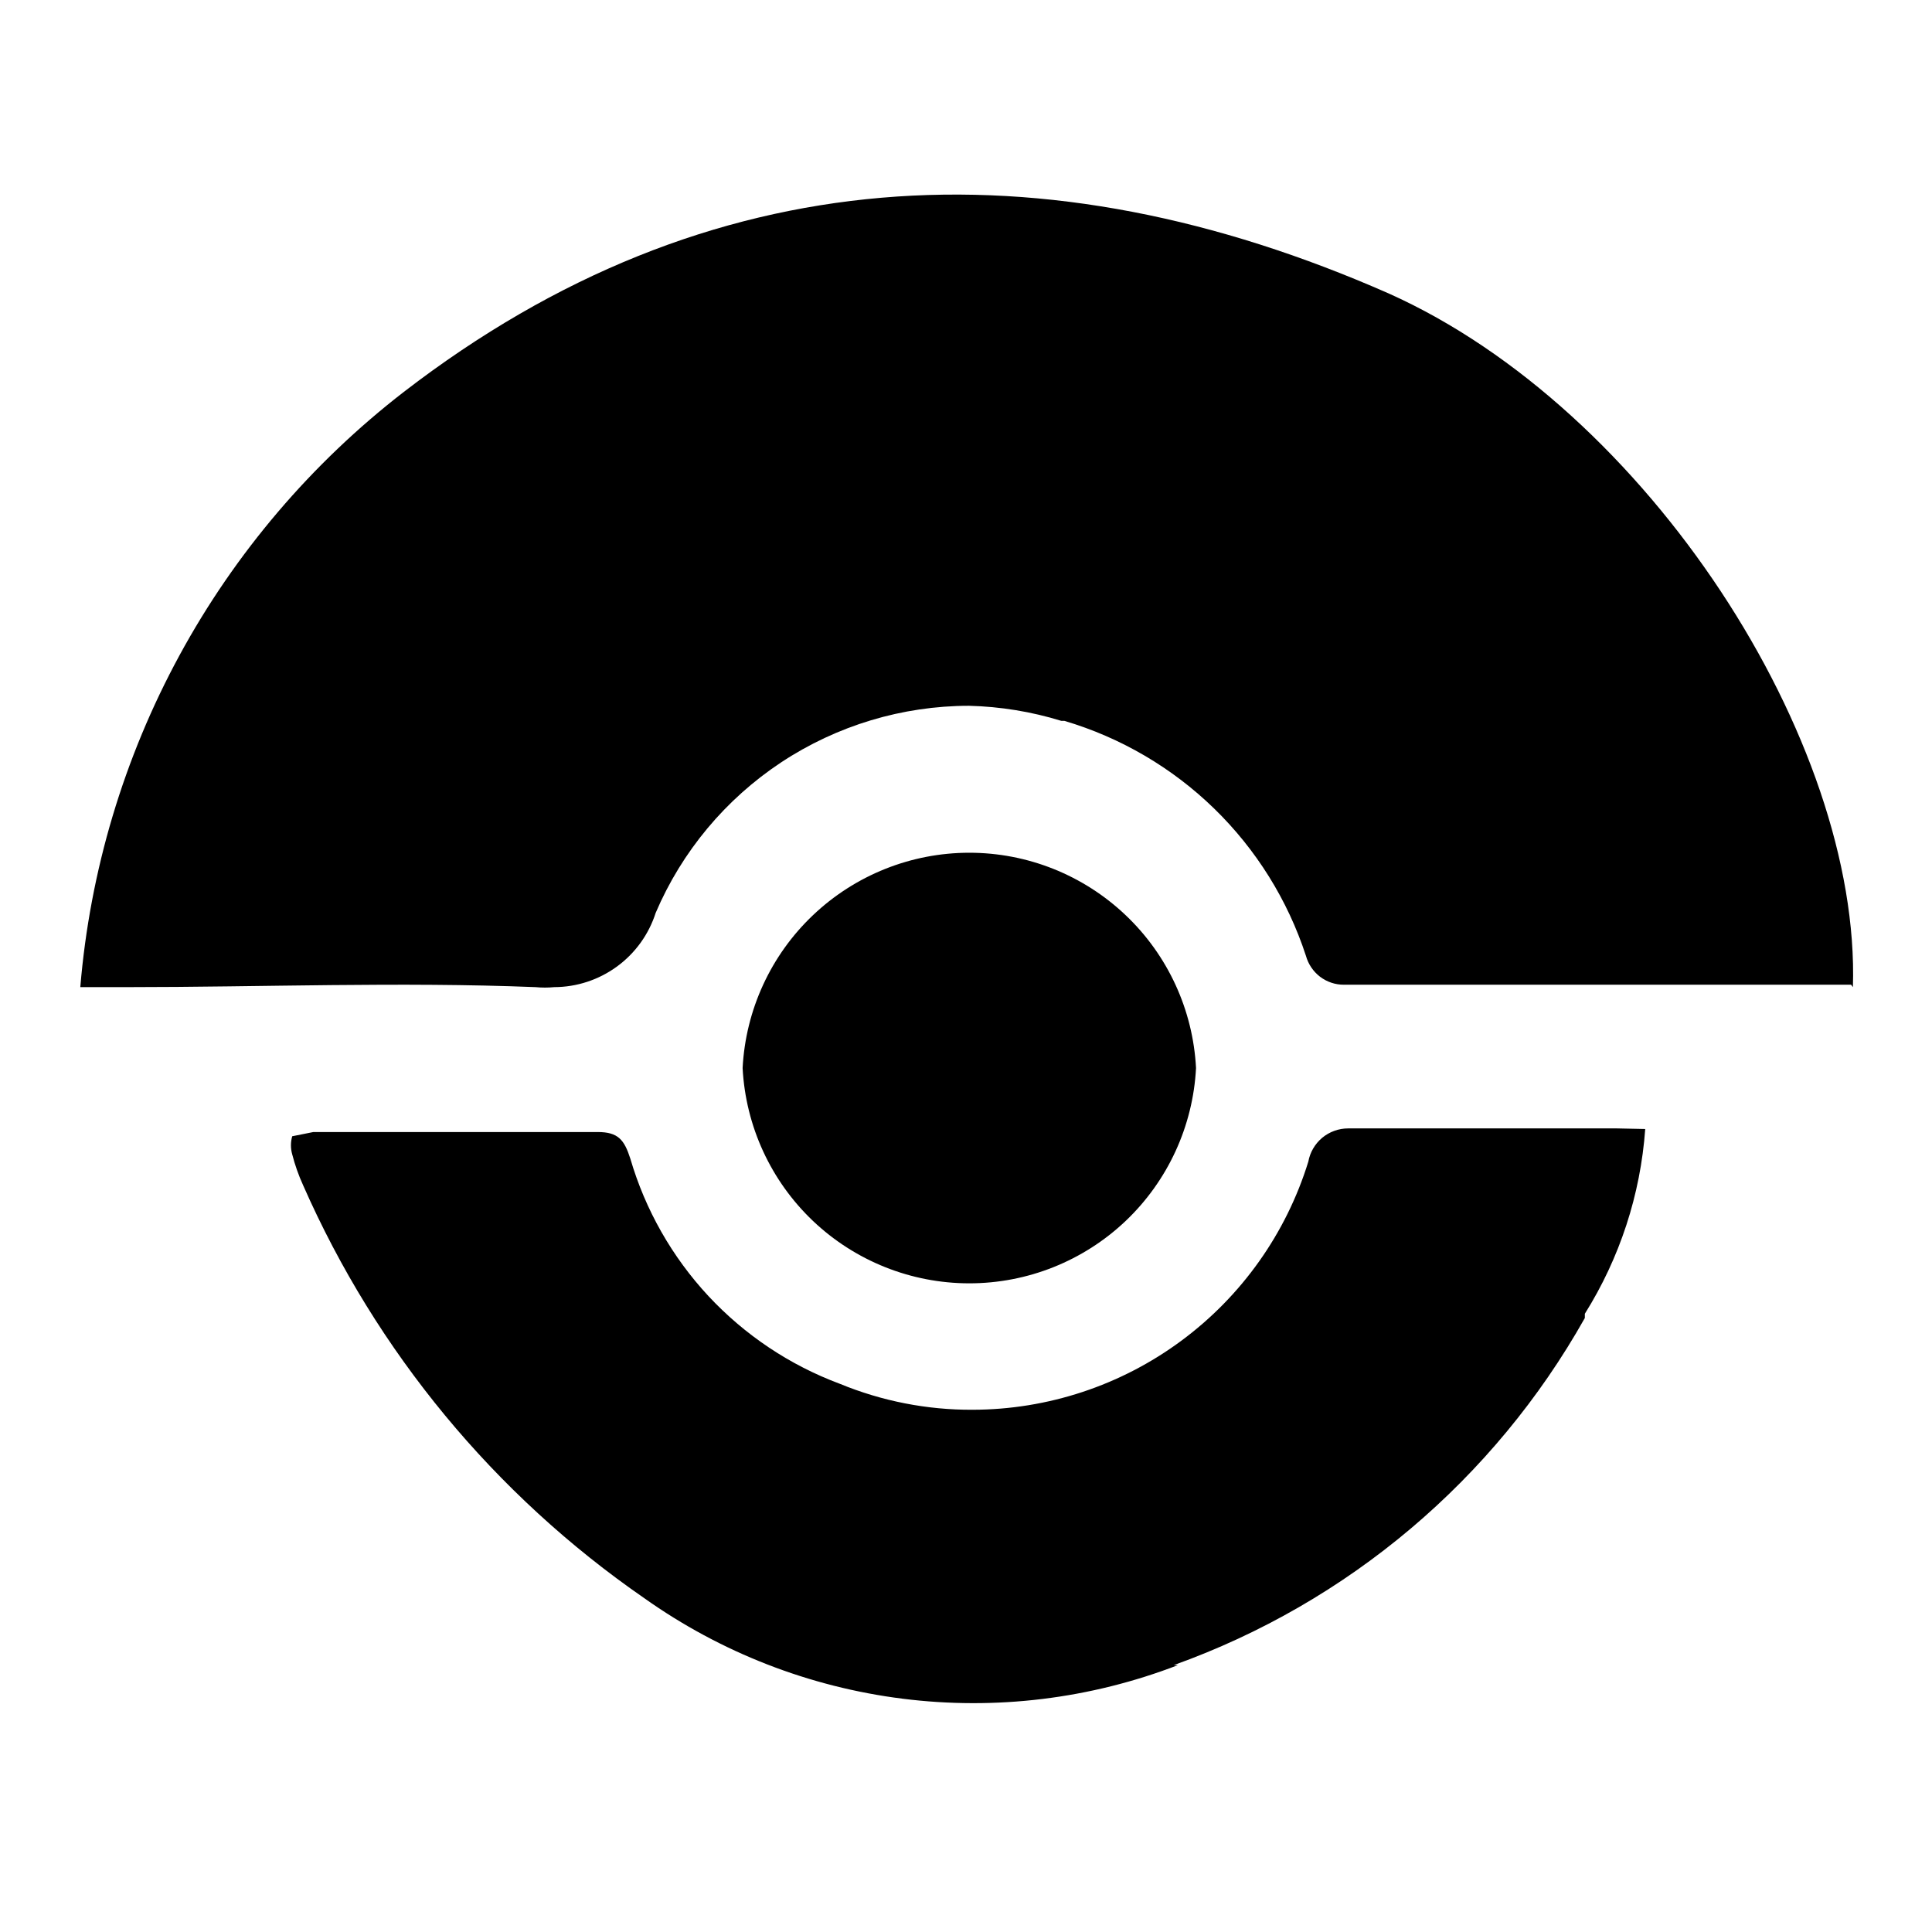 <svg width="32" height="32" viewBox="0 0 32 32" fill="none" xmlns="http://www.w3.org/2000/svg">
<path d="M30.66 16.31H22.26C22.117 16.311 21.977 16.264 21.863 16.177C21.75 16.09 21.668 15.968 21.63 15.83V15.83C21.328 14.906 20.806 14.069 20.11 13.392C19.413 12.714 18.562 12.216 17.63 11.94H17.58C17.084 11.787 16.569 11.703 16.05 11.69C14.944 11.691 13.863 12.017 12.94 12.626C12.018 13.236 11.294 14.103 10.86 15.12V15.12C10.746 15.476 10.522 15.787 10.22 16.008C9.918 16.229 9.554 16.349 9.18 16.35C9.077 16.36 8.973 16.36 8.87 16.35V16.35C6.62 16.26 4.35 16.35 2.09 16.35H1.33C1.49 14.425 2.05 12.553 2.972 10.856C3.895 9.158 5.161 7.672 6.69 6.49V6.49C11.74 2.6 17.3 2.35 23 4.86C27.29 6.78 30.82 12.27 30.69 16.35L30.66 16.31ZM26.78 18.69H22.33C22.173 18.69 22.021 18.745 21.9 18.845C21.78 18.946 21.698 19.085 21.67 19.24C21.303 20.429 20.565 21.469 19.565 22.208C18.565 22.948 17.354 23.348 16.11 23.35C15.355 23.354 14.608 23.207 13.91 22.92V22.92C13.081 22.611 12.336 22.113 11.733 21.466C11.131 20.818 10.688 20.039 10.44 19.19V19.19C10.34 18.88 10.24 18.75 9.9 18.75H5.19L4.84 18.82C4.812 18.918 4.812 19.022 4.84 19.12C4.885 19.295 4.945 19.466 5.02 19.63V19.63C6.234 22.389 8.19 24.757 10.67 26.47V26.47C11.938 27.37 13.408 27.942 14.95 28.136C16.493 28.33 18.059 28.139 19.51 27.58H19.44C22.328 26.546 24.746 24.504 26.25 21.83V21.76C26.828 20.837 27.172 19.787 27.25 18.7V18.7L26.78 18.69ZM12.3 17.69C12.35 18.652 12.767 19.559 13.466 20.223C14.165 20.886 15.091 21.256 16.055 21.256C17.019 21.256 17.945 20.886 18.644 20.223C19.343 19.559 19.76 18.652 19.81 17.69V17.69C19.76 16.728 19.343 15.821 18.644 15.158C17.945 14.494 17.019 14.124 16.055 14.124C15.091 14.124 14.165 14.494 13.466 15.158C12.767 15.821 12.35 16.728 12.3 17.69V17.69Z" fill="black"/>
</svg>
